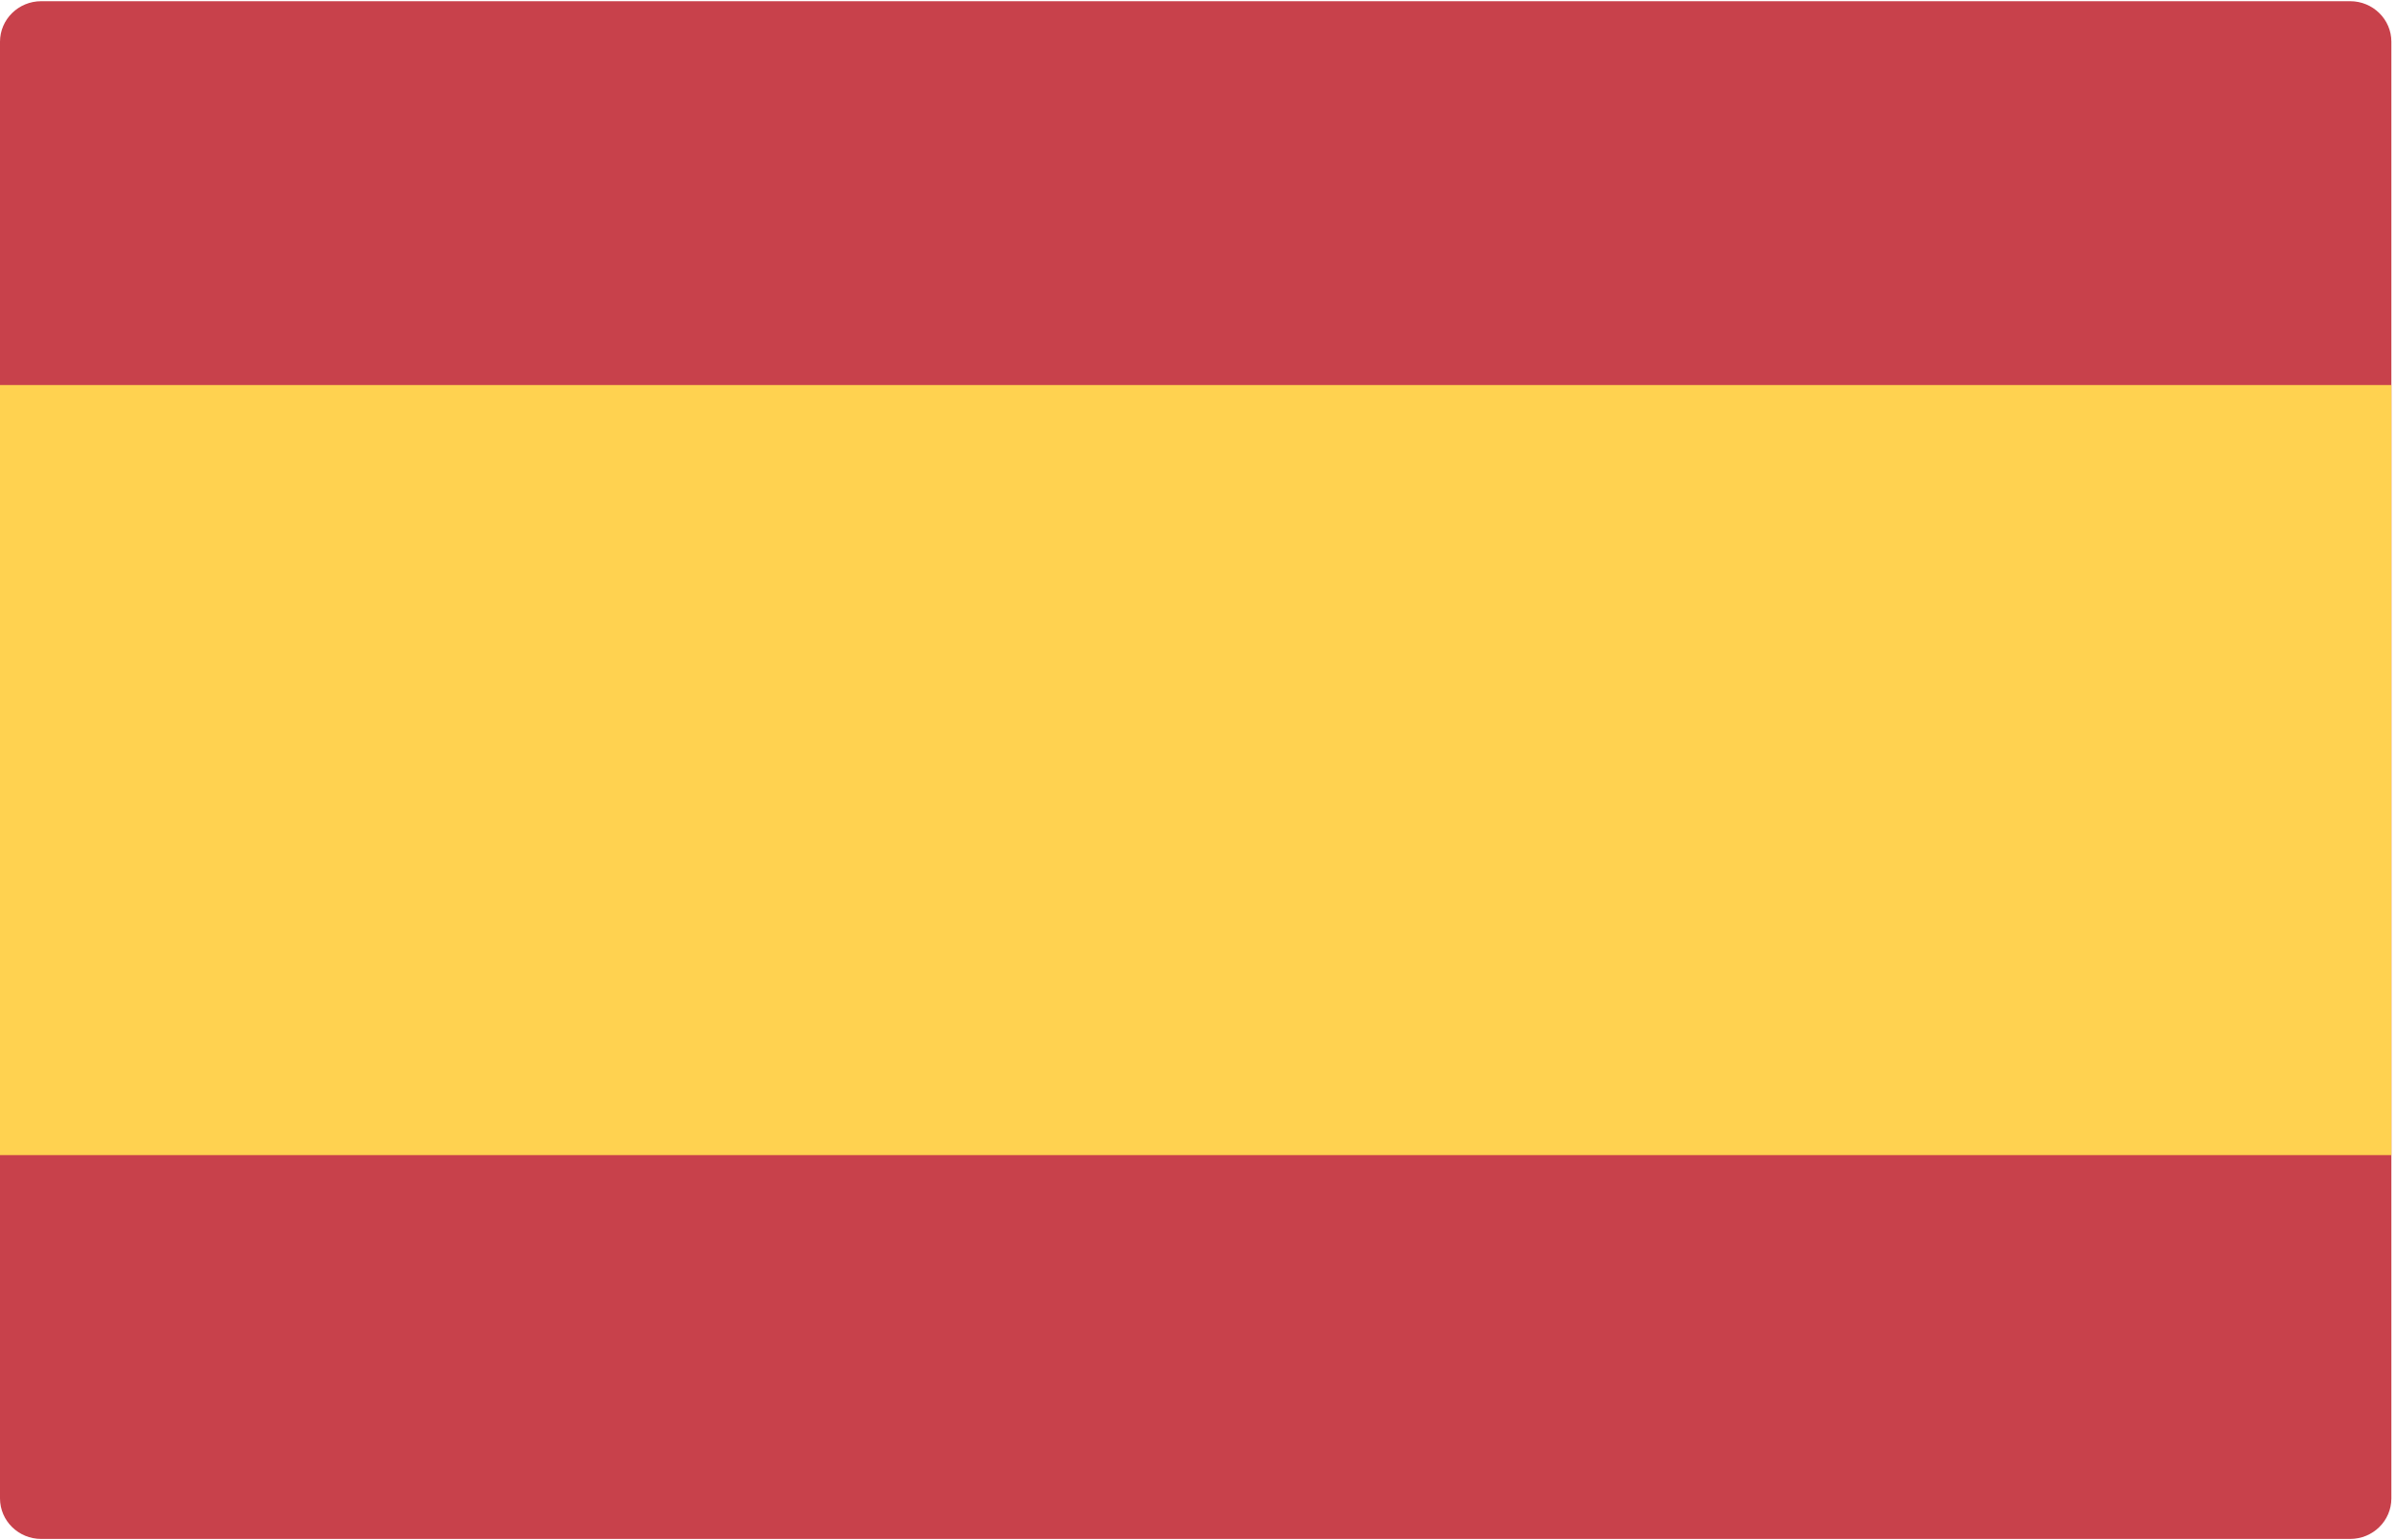 <?xml version="1.0" encoding="UTF-8"?>
<svg viewBox="0 0 14 9" version="1.1" xmlns="http://www.w3.org/2000/svg" xmlns:xlink="http://www.w3.org/1999/xlink">
    <!-- Generator: Sketch 44.1 (41455) - http://www.bohemiancoding.com/sketch -->
    <title>-g-Icons/ic-flags/spain</title>
    <desc>Created with Sketch.</desc>
    <defs></defs>
    <g id="Symbols" stroke="none" stroke-width="1" fill="none" fill-rule="evenodd">
        <g id="Modules/Head/Head-02" transform="translate(-939, -33)">
            <g id="Icons/ic-flags/spain" transform="translate(939, 33)">
                <g>
                    <path d="M0.241,8.993 L13.732,8.993 C13.865,8.993 13.973,8.887 13.973,8.756 L13.973,0.244 C13.973,0.113 13.865,0.007 13.732,0.007 L0.241,0.007 C0.108,0.007 0,0.113 0,0.244 L0,8.756 C0,8.887 0.108,8.993 0.241,8.993 Z" id="Shape" fill="#C8414B" fill-rule="nonzero"></path>
                    <rect id="Rectangle-path" fill="#FFD250" fill-rule="nonzero" x="0" y="2.25" width="13.973" height="4.5"></rect>
                </g>
            </g>
        </g>
    </g>
</svg>